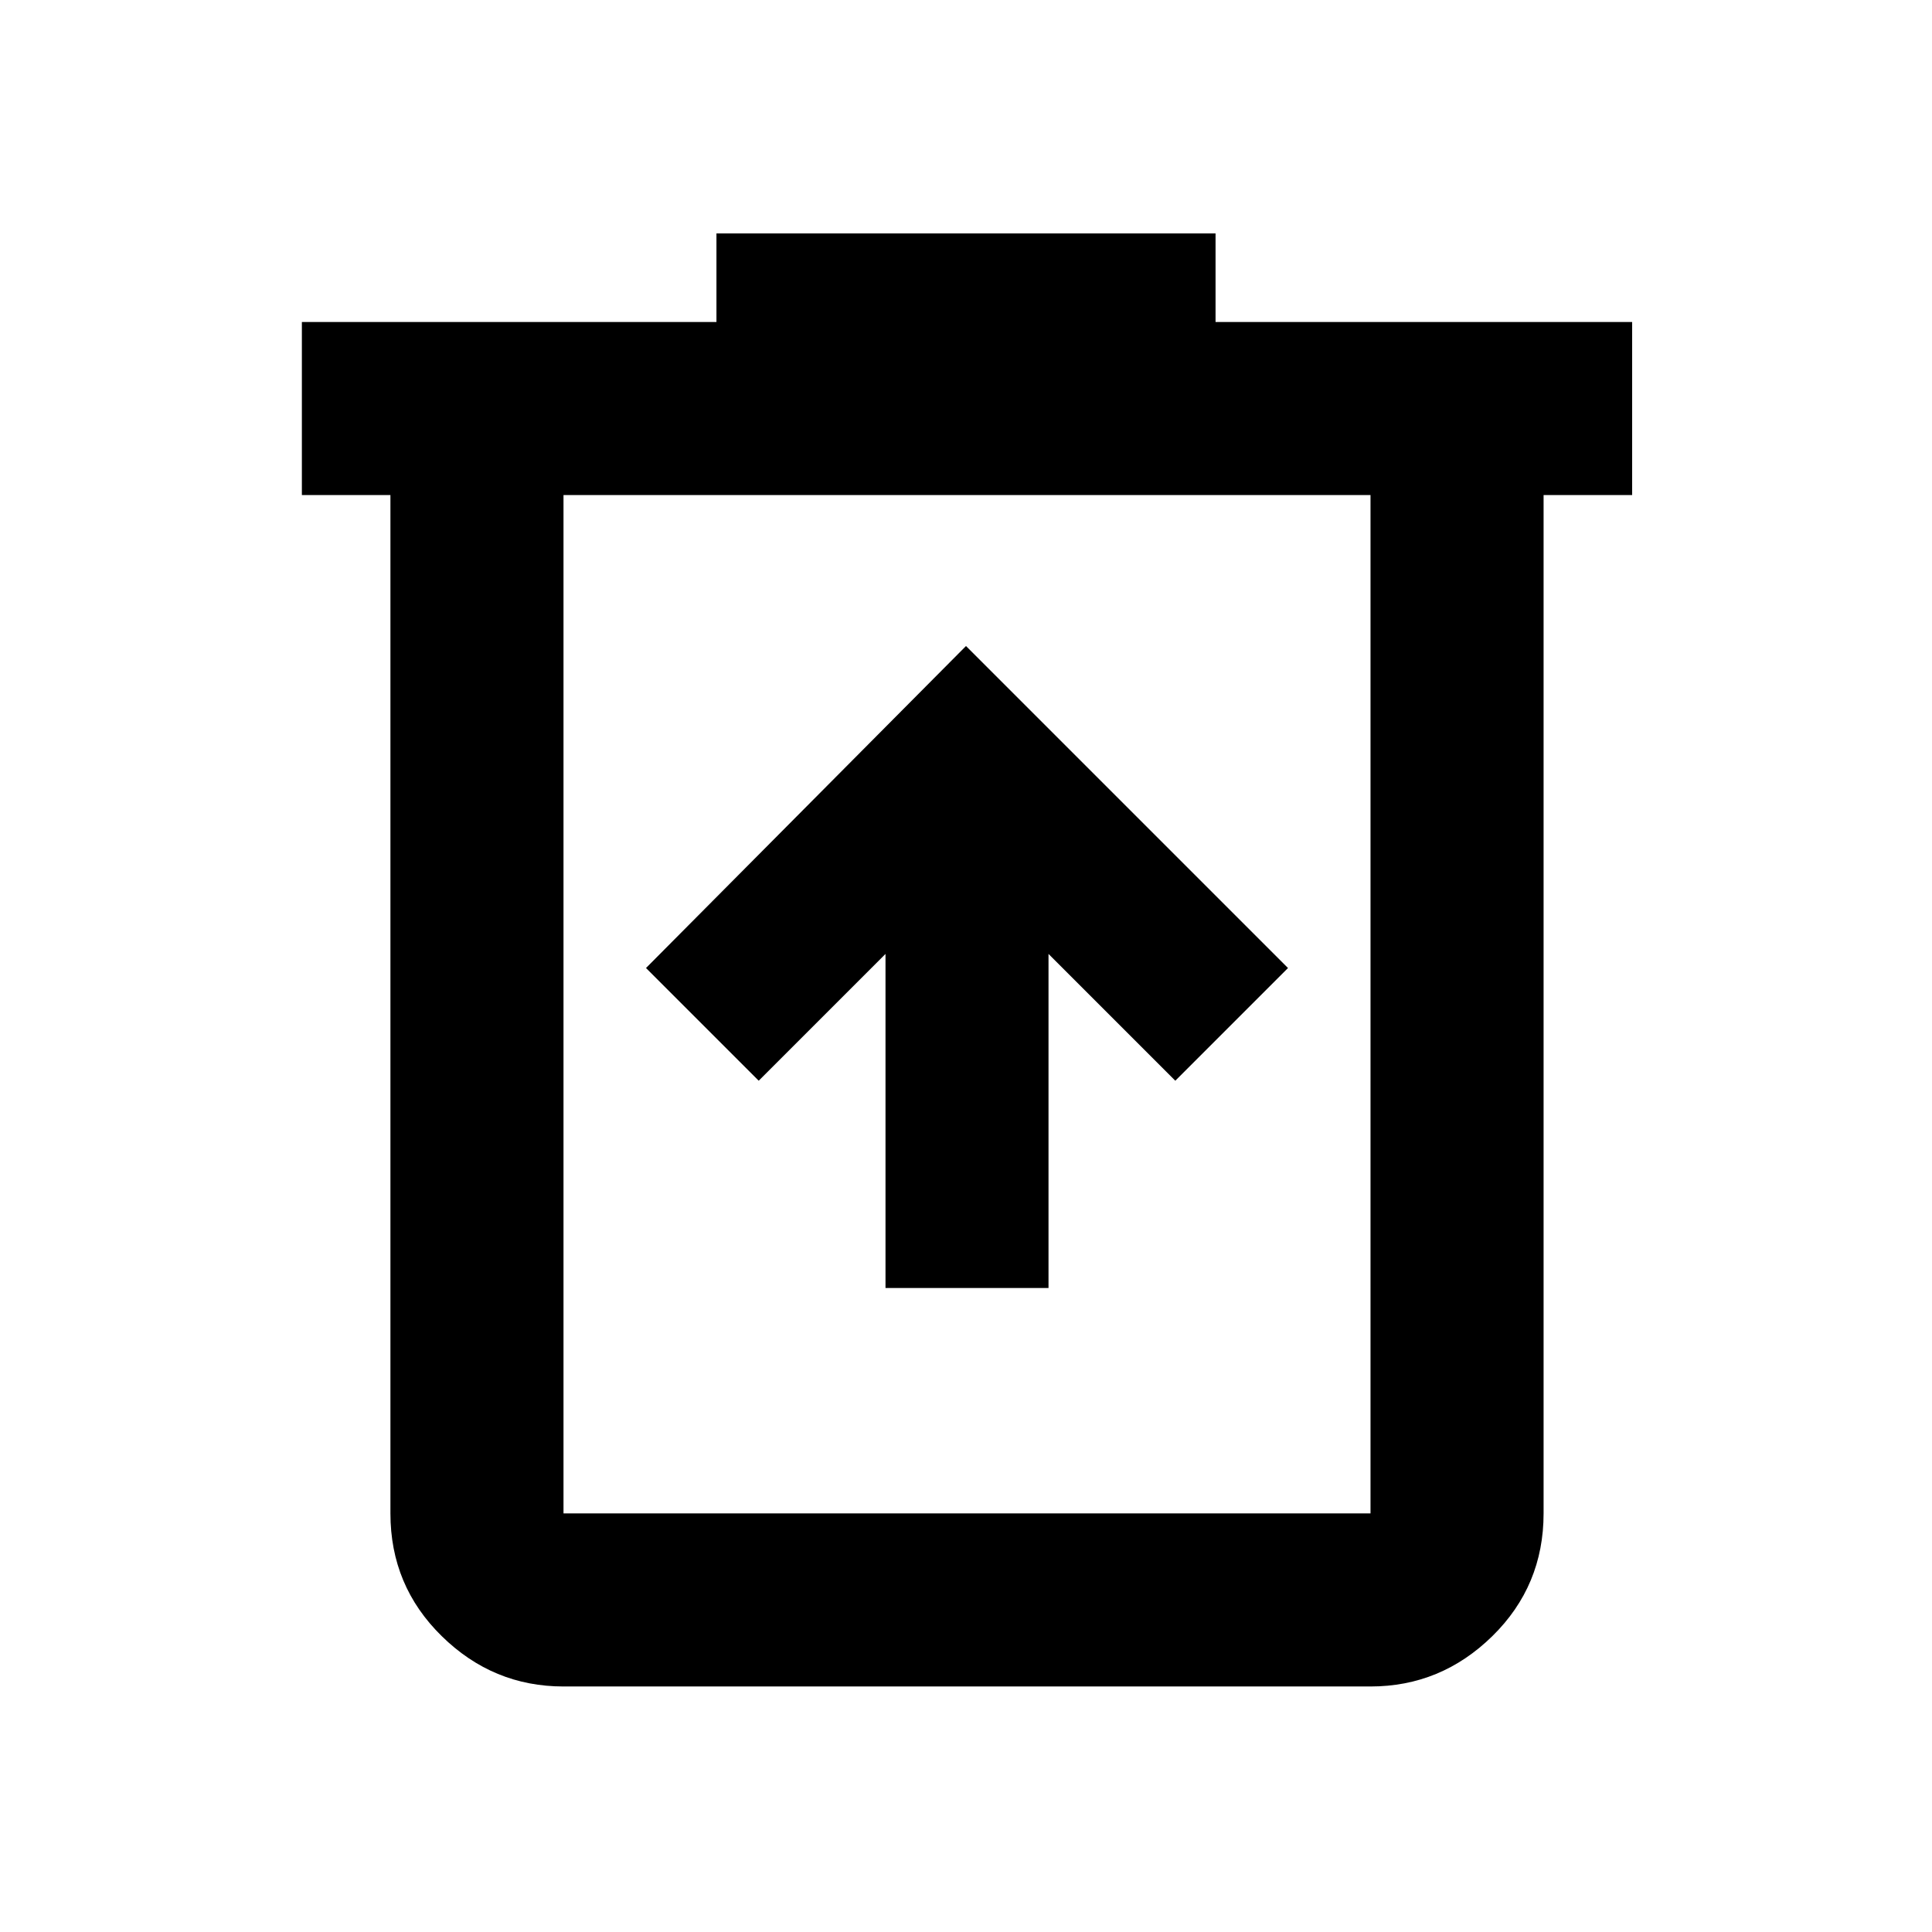 <svg xmlns="http://www.w3.org/2000/svg" height="24" width="24"><path d="M11 16h2.025v-4.15l1.575 1.575 1.4-1.4-4-4-3.975 4 1.4 1.4L11 11.85Zm-4 4.95q-.875 0-1.512-.625Q4.85 19.7 4.85 18.8V6.15h-1.1V4H8.9V2.9h6.2V4h5.175v2.15h-1.1V18.8q0 .9-.637 1.525-.638.625-1.513.625Zm10.025-14.8H7V18.8h10.025ZM7 6.15V18.8Z"/></svg>